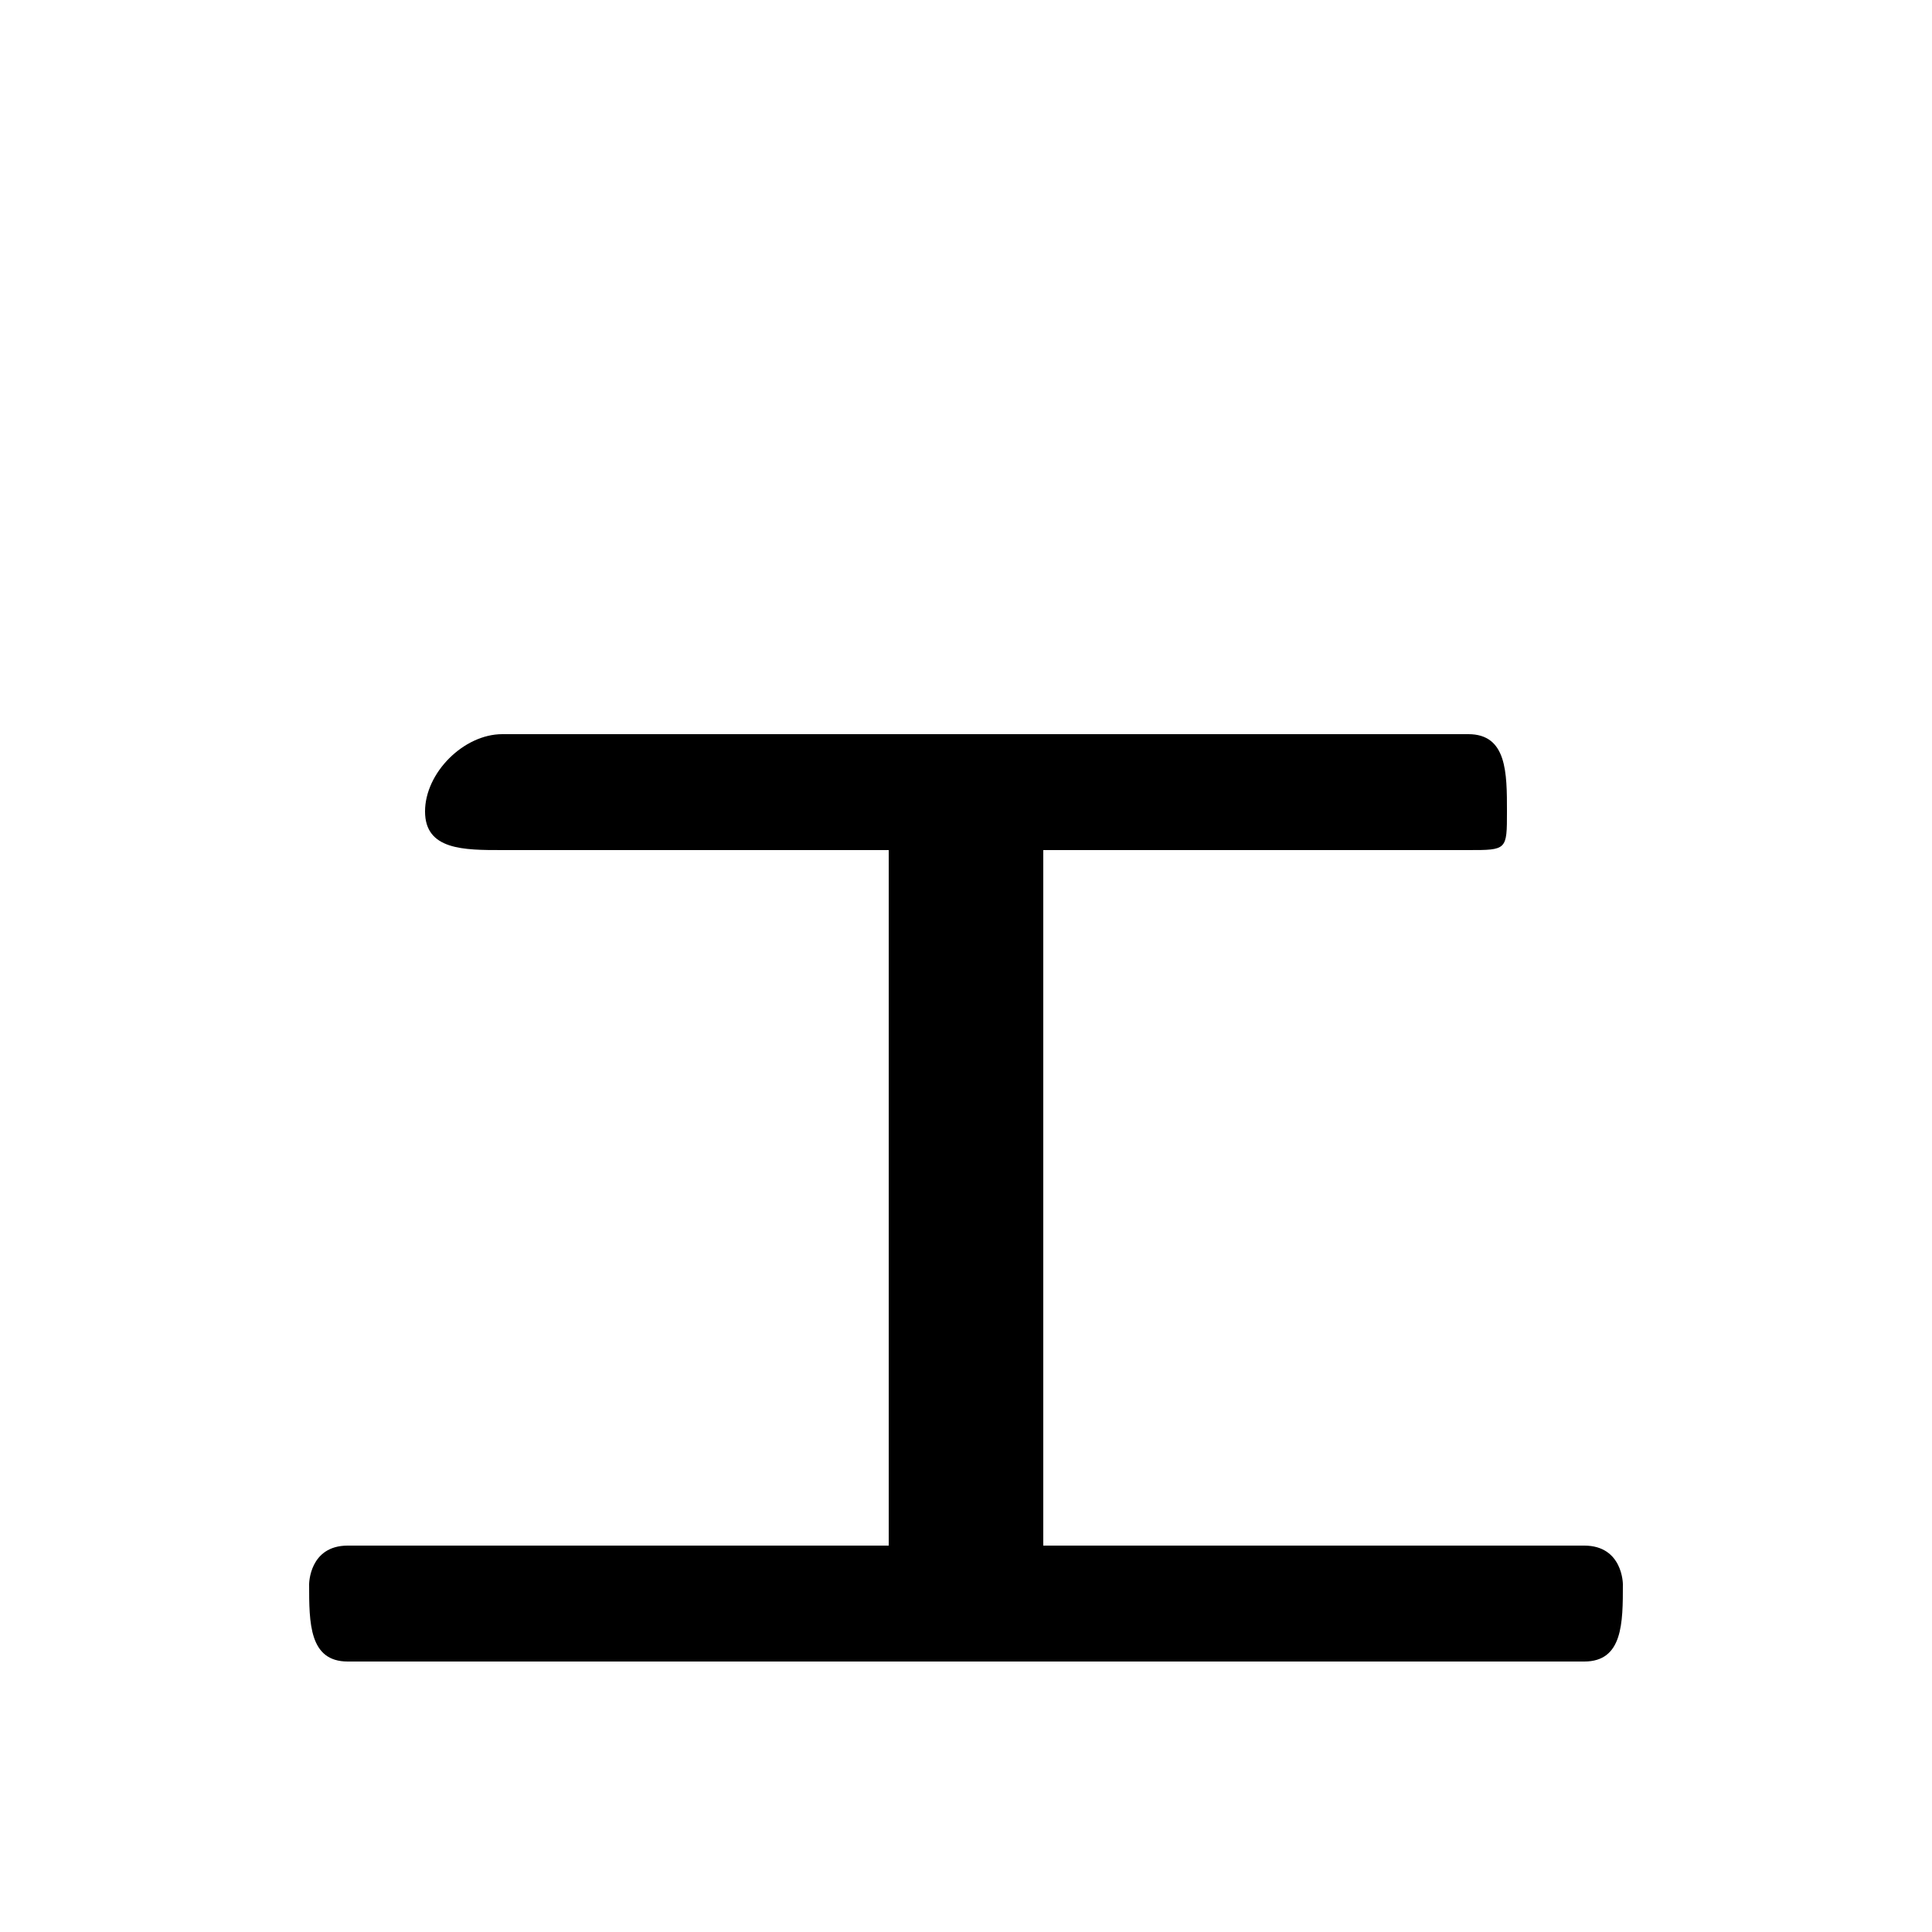 <svg xmlns="http://www.w3.org/2000/svg" viewBox="0 -44.0 50.0 50.0">
    <rect x="0" y="-44.0" width="50.0" height="50.0" fill="#808080" stroke="none"/>
    <g transform="scale(1, -1)">
        <!-- ボディの枠 -->
        <rect x="0" y="-6.0" width="50.0" height="50.0"
            stroke="white" fill="white"/>
        <!-- グリフ座標系の原点 -->
        <circle cx="0" cy="0" r="5" fill="white"/>
        <!-- グリフのアウトライン -->
        <g style="fill:black;stroke:#000000;stroke-width:0;stroke-linecap:round;stroke-linejoin:round;">
        <path d="M 23.0 4.0 L 9.0 4.0 C 8.0 4.0 8.0 3.0 8.0 3.0 C 8.0 2.0 8.0 1.0 9.0 1.0 L 41.0 1.0 C 42.0 1.0 42.0 2.0 42.0 3.0 C 42.0 3.0 42.0 4.0 41.0 4.0 L 27.0 4.0 L 27.0 22.0 L 38.0 22.0 C 39.0 22.0 39.0 22.0 39.0 23.0 C 39.0 24.0 39.0 25.0 38.0 25.0 L 13.0 25.0 C 12.0 25.0 11.0 24.0 11.0 23.0 C 11.0 22.0 12.0 22.0 13.0 22.0 L 23.0 22.0 Z"/>
    </g>
    </g>
</svg>
